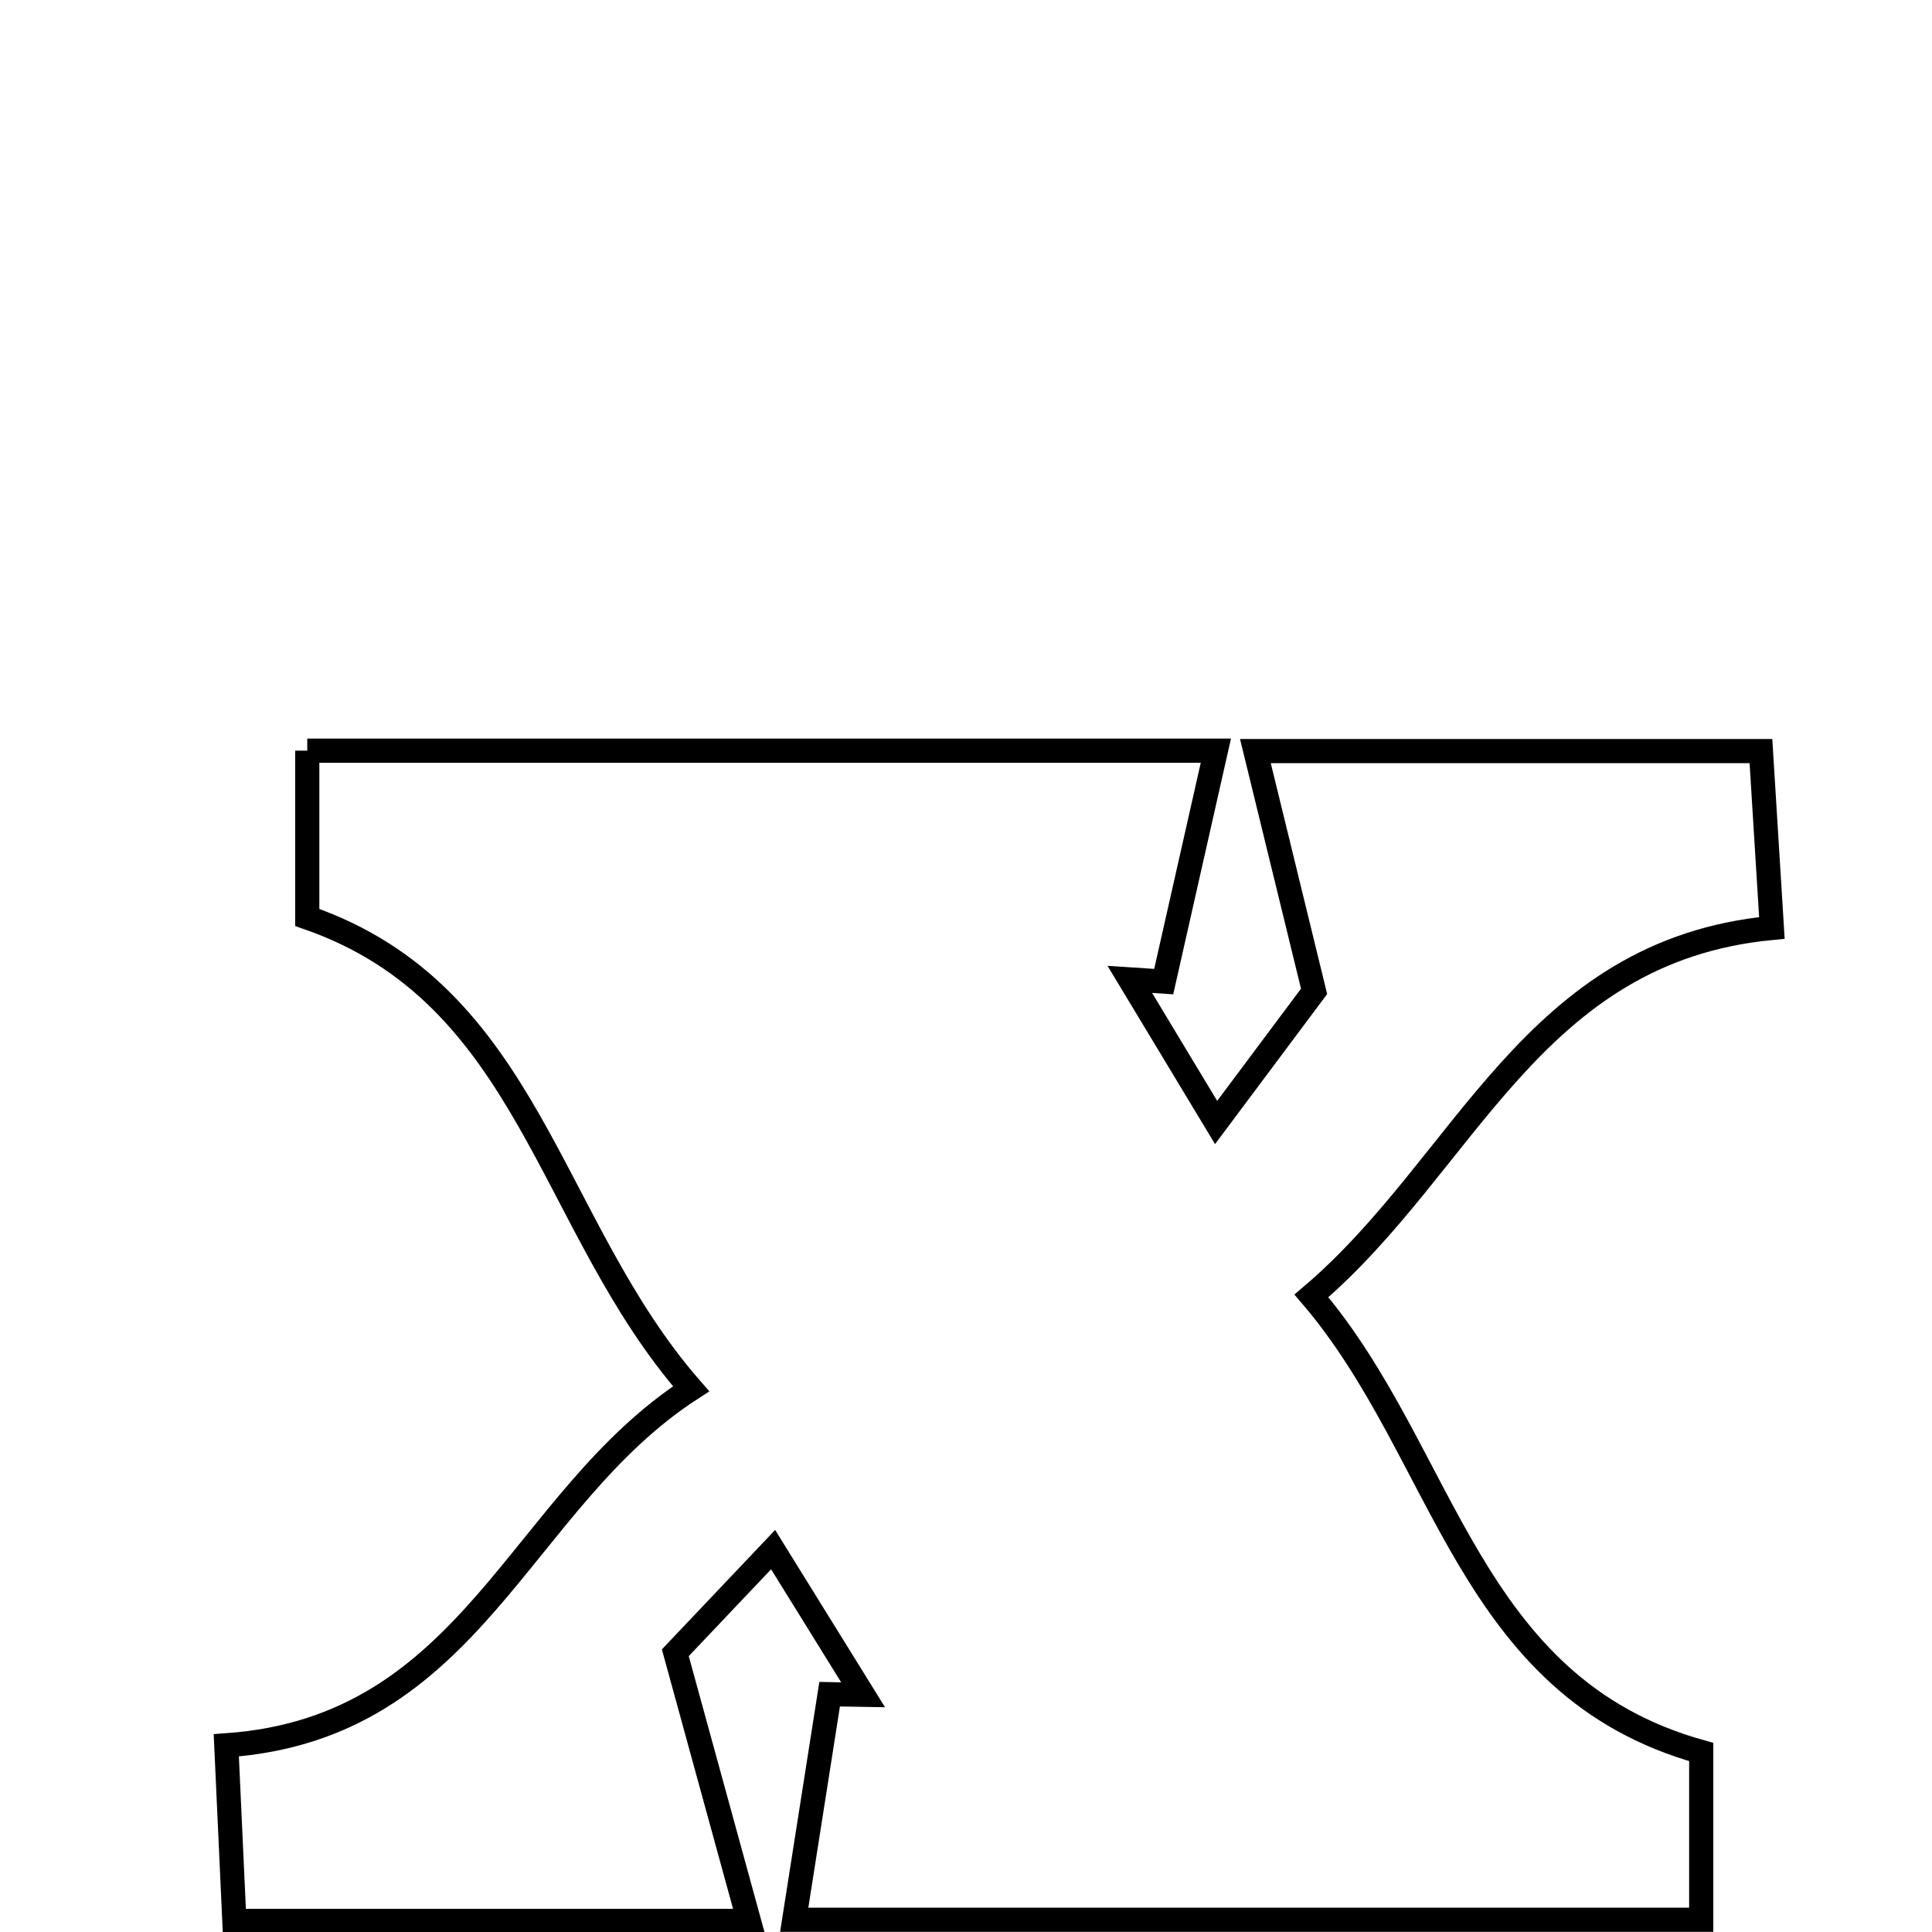 <svg xmlns="http://www.w3.org/2000/svg" viewBox="0.0 0.0 24.0 24.0" height="200px" width="200px"><path fill="none" stroke="black" stroke-width=".3" stroke-opacity="1.0"  filling="0" d="M3.817 9.325 C7.518 9.325 11.136 9.325 15.104 9.325 C14.863 10.392 14.659 11.293 14.456 12.194 C14.316 12.185 14.175 12.175 14.035 12.166 C14.335 12.662 14.634 13.159 15.107 13.944 C15.622 13.254 16.039 12.696 16.324 12.315 C16.087 11.342 15.864 10.431 15.595 9.33 C17.83 9.33 19.743 9.33 21.875 9.33 C21.917 10.013 21.96 10.706 22.011 11.527 C19.022 11.811 18.219 14.46 16.291 16.098 C17.973 18.064 18.216 20.953 21.133 21.764 C21.133 22.399 21.133 23.055 21.133 23.848 C17.469 23.848 13.848 23.848 9.866 23.848 C10.02 22.866 10.163 21.956 10.306 21.046 C10.445 21.049 10.583 21.052 10.722 21.054 C10.416 20.561 10.111 20.068 9.604 19.25 C9.044 19.84 8.602 20.306 8.389 20.531 C8.748 21.838 8.998 22.751 9.303 23.862 C7.003 23.862 5.025 23.862 2.911 23.862 C2.879 23.159 2.849 22.517 2.811 21.681 C5.876 21.466 6.435 18.645 8.585 17.252 C6.801 15.211 6.585 12.355 3.817 11.397 C3.817 10.751 3.817 10.098 3.817 9.325"></path></svg>